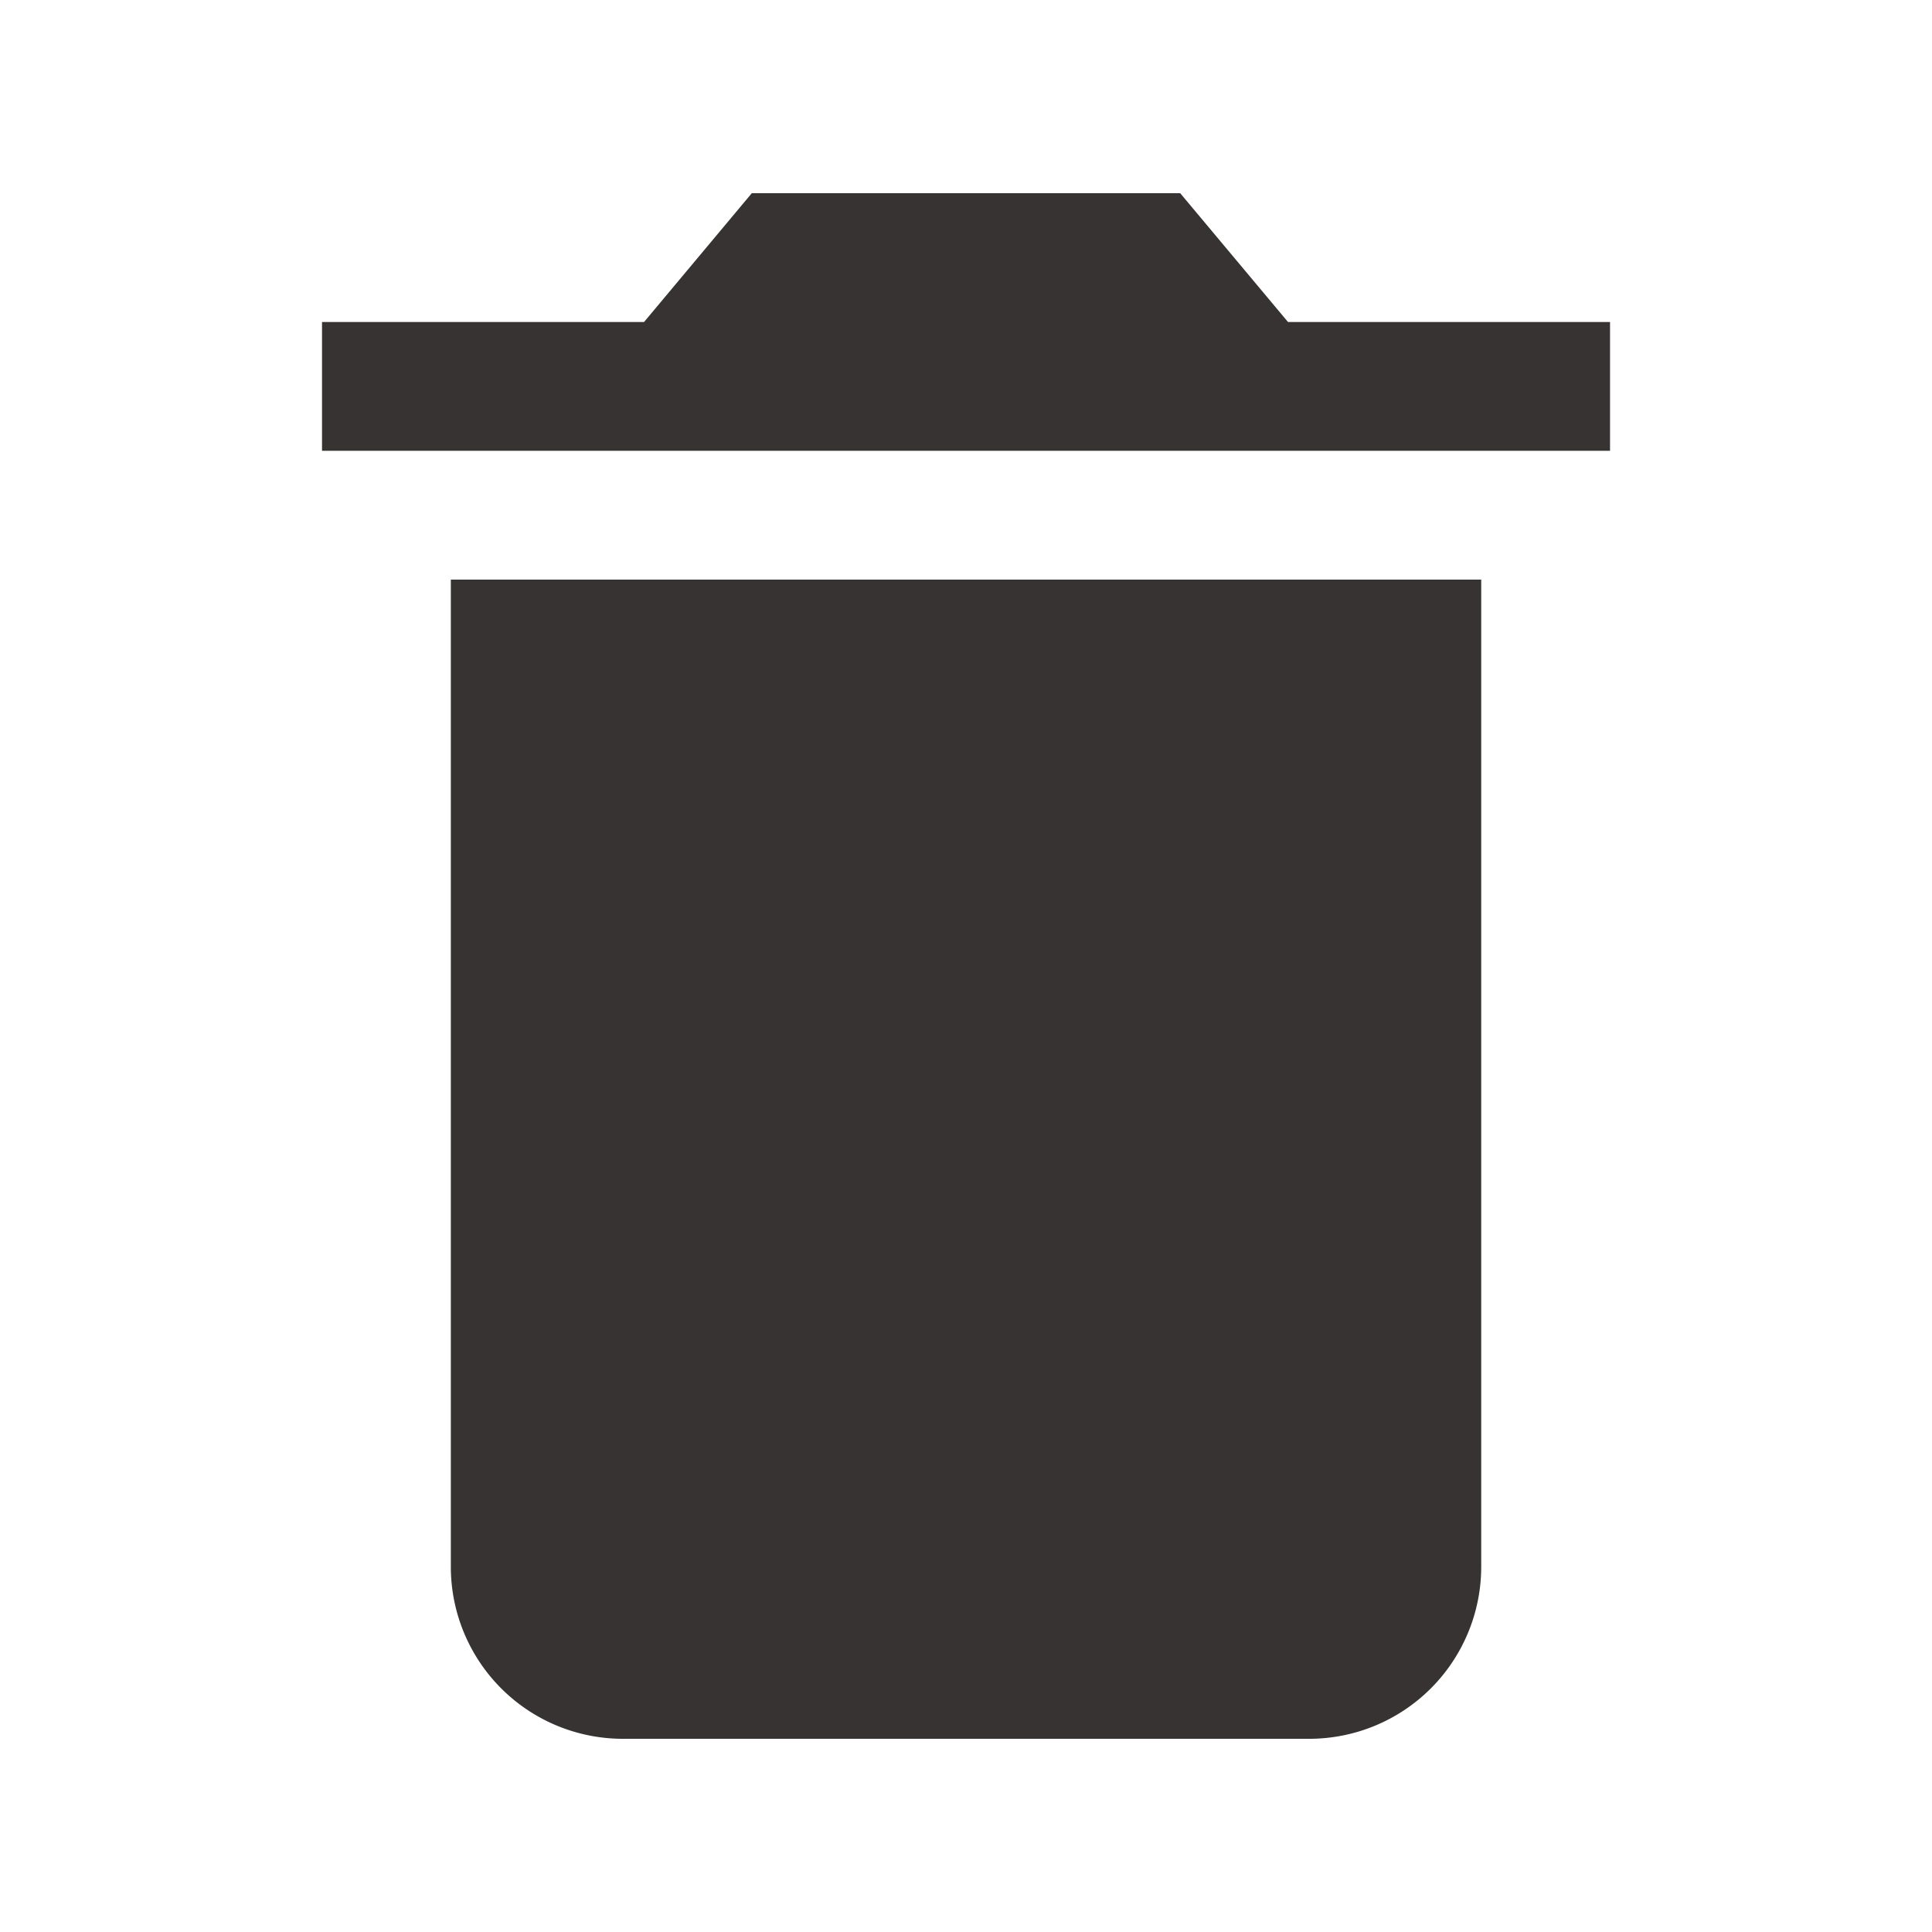 <svg xmlns="http://www.w3.org/2000/svg" width="40" height="40" viewBox="0 0 40 40">
    <g data-name="Groupe 5053" transform="translate(-1770 -20)">
        <rect data-name="Rectangle 2160" width="40" height="40" rx="4" transform="translate(1770 20)" style="fill:none;opacity:.002"/>
        <path d="M9.417 32.953a3.562 3.562 0 0 0 3.555 3.547h14.222a3.562 3.562 0 0 0 3.556-3.547V12.5H9.417zm24-25.786H26.75L24.518 4.5h-8.87l-2.231 2.667H6.75v2.666h26.667z" transform="translate(1769.917 19.5)" style="fill:#383333"/>
    </g>
</svg>
